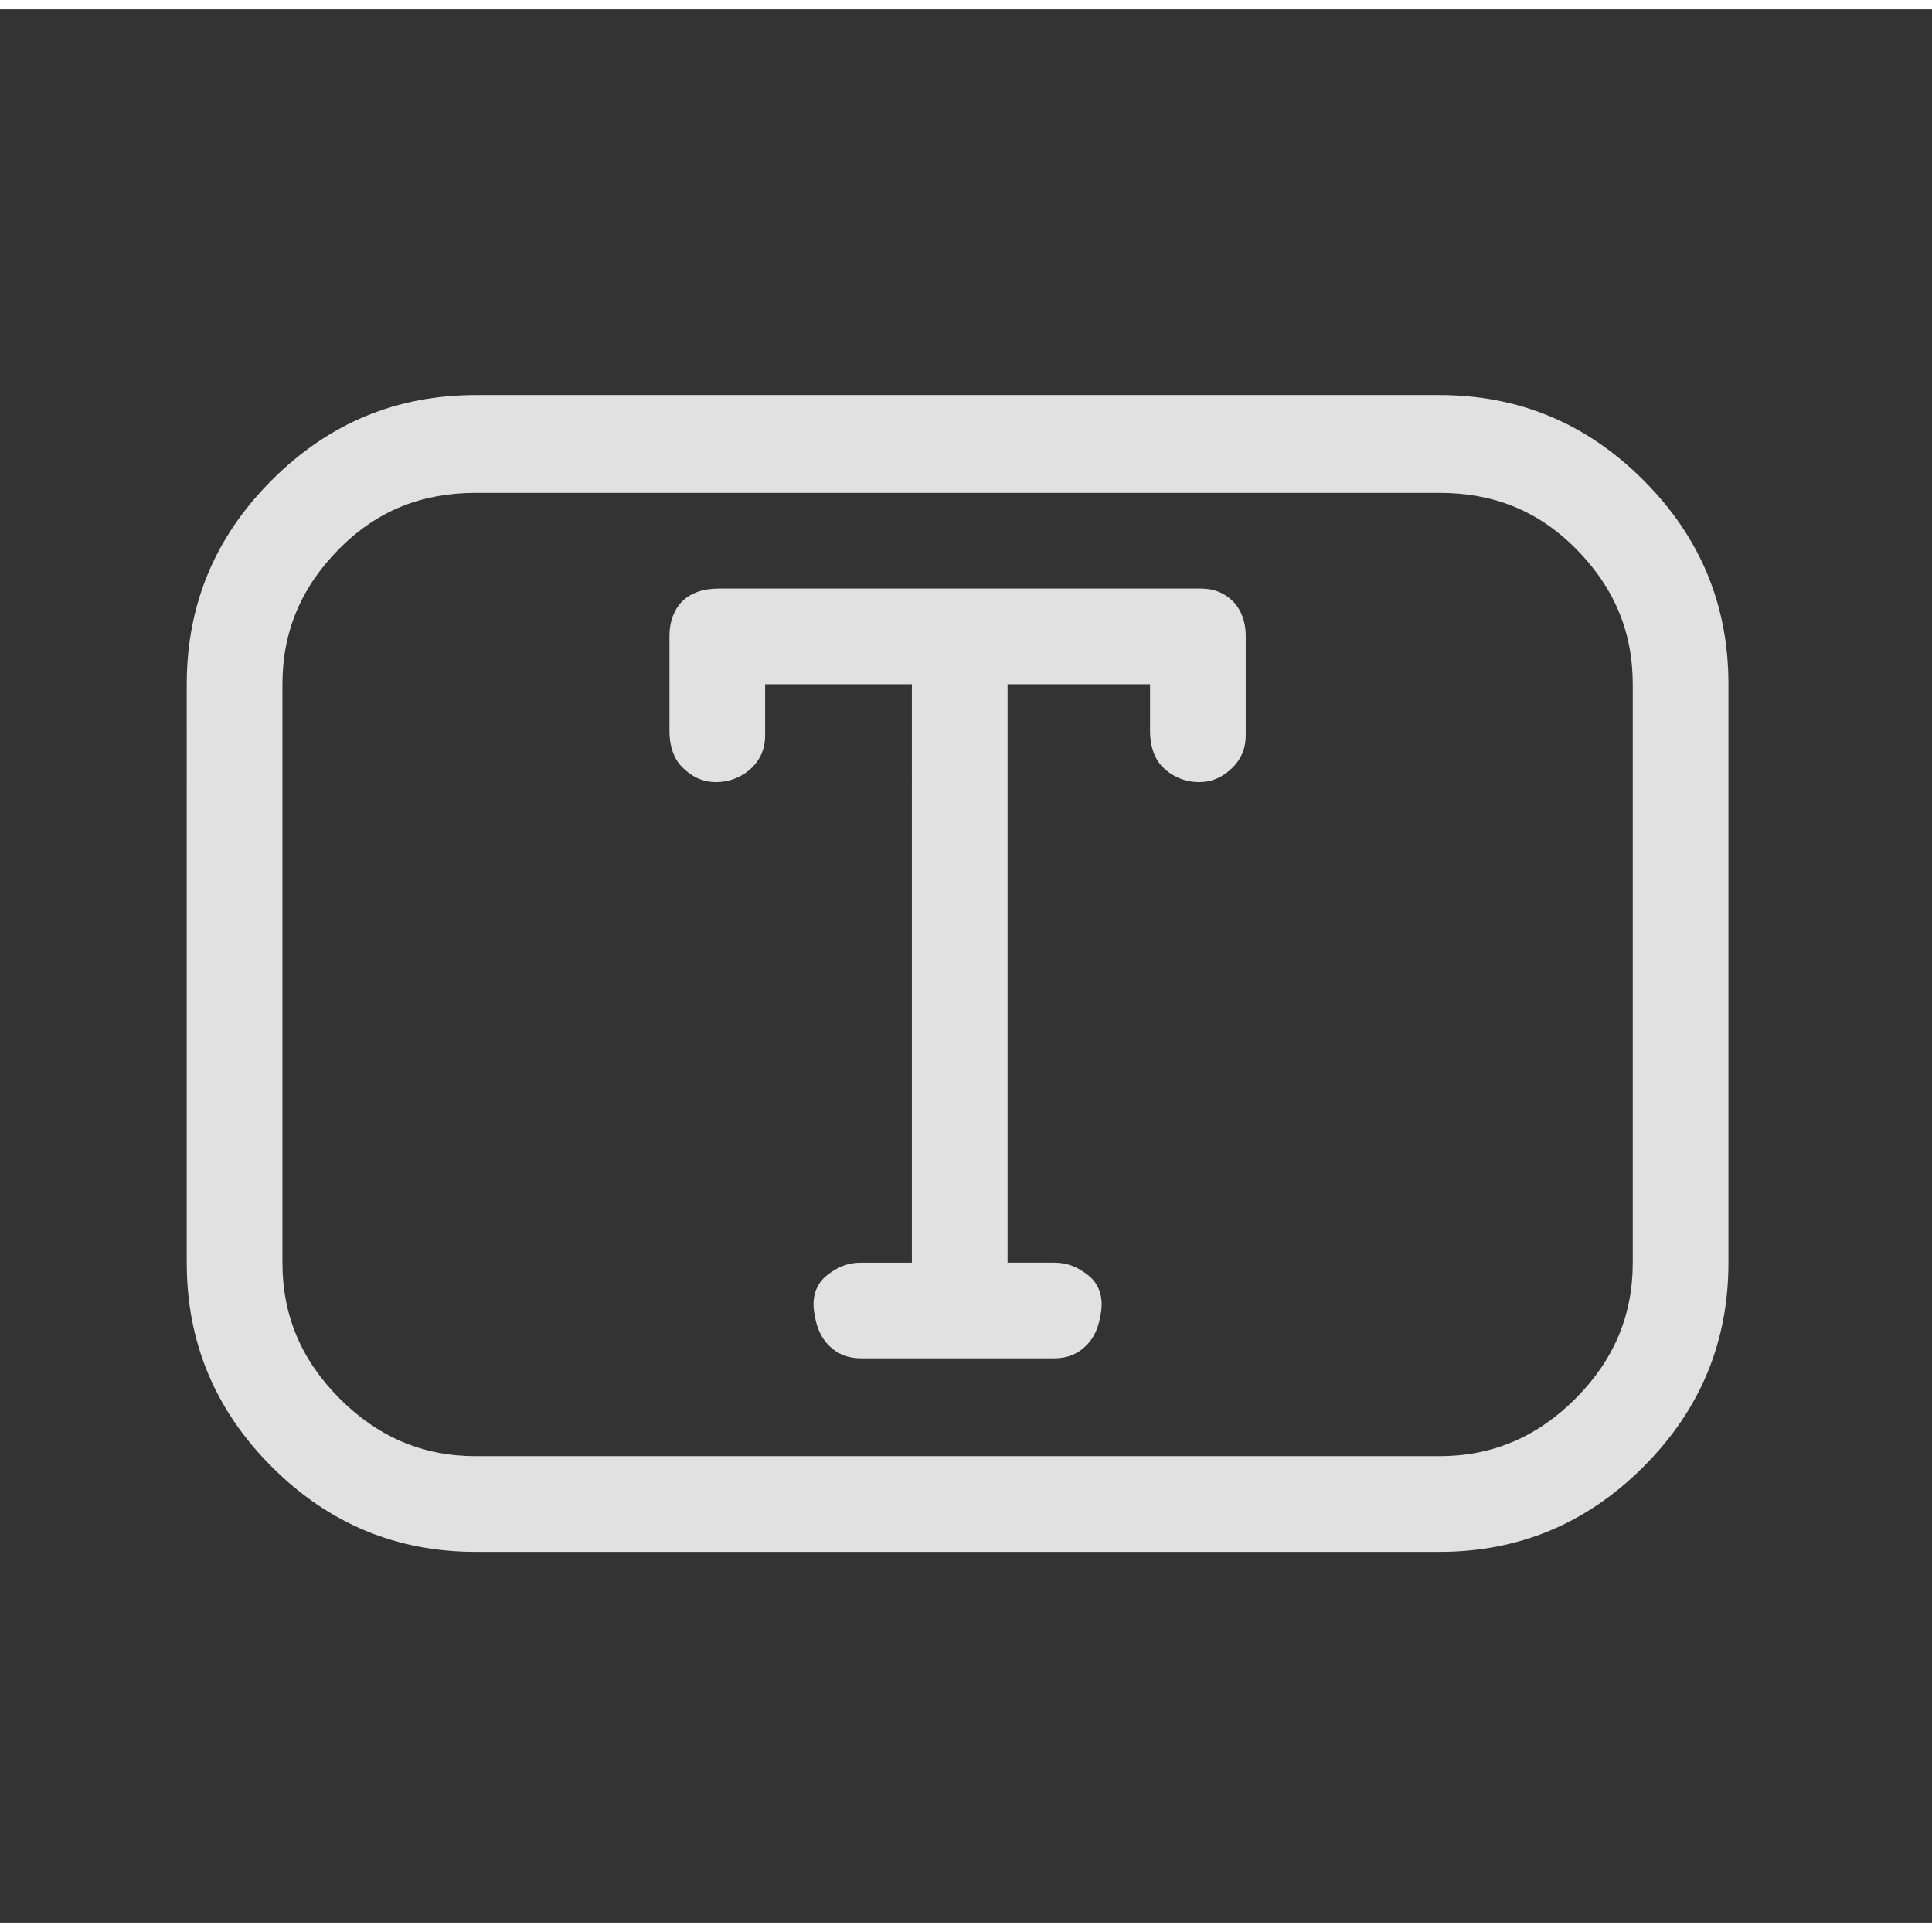 <svg viewBox="-10 0 1034 1024" width="24" height="24" xmlns="http://www.w3.org/2000/svg"><rect x="-10" y="0" width="1034" height="1024" fill="#333333" stroke="none"/><path fill="#fff" fill-opacity=".85" d="M529.245 361.22v309.56h25.038c6.829 0 12.52 2.277 18.21 6.83 5.69 4.552 7.966 11.38 6.828 19.347-1.138 7.966-3.414 13.657-7.966 18.21q-6.829 6.828-17.072 6.828H450.717q-10.244 0-17.072-6.829c-4.552-4.552-6.828-10.243-7.966-18.21-1.138-7.966 1.138-14.794 6.828-19.347 5.69-4.552 11.381-6.828 18.21-6.828h27.314V361.219h-78.528v27.315q0 10.242-6.829 17.071c-4.552 4.552-11.38 7.967-19.348 7.967-7.966 0-13.657-3.415-18.21-7.967-4.551-4.552-6.828-11.381-6.828-19.348v-51.214c0-6.828 2.277-13.657 6.829-18.21 4.552-4.552 11.38-6.828 19.348-6.828h258.347q10.242 0 17.071 6.829c4.552 4.552 6.829 11.38 6.829 18.21v53.49q0 10.242-6.829 17.071c-4.552 4.552-10.243 7.967-18.21 7.967-7.966 0-14.795-3.415-19.347-7.967s-6.829-11.381-6.829-19.348V361.22zm-439.304 0c0-42.11 14.795-78.53 45.524-109.258s67.147-45.523 109.257-45.523h515.556c42.11 0 78.529 14.795 109.257 45.523s45.524 67.148 45.524 109.257v309.562c0 42.11-14.795 78.528-45.524 109.257s-67.147 45.523-109.257 45.523H244.722c-42.11 0-78.529-14.795-109.257-45.523S89.94 712.89 89.94 670.78Zm154.78-102.43c-28.451 0-52.351 9.106-72.837 29.591-20.486 20.486-30.729 44.386-30.729 72.838v309.562c0 28.452 10.243 52.352 30.729 72.838s44.386 30.728 72.838 30.728h515.556c28.452 0 52.352-10.243 72.838-30.728 20.486-20.486 30.729-44.386 30.729-72.838V361.219c0-28.452-10.243-52.352-30.729-72.838s-44.386-29.59-72.838-29.59z" style="stroke-width:1.138"/></svg>